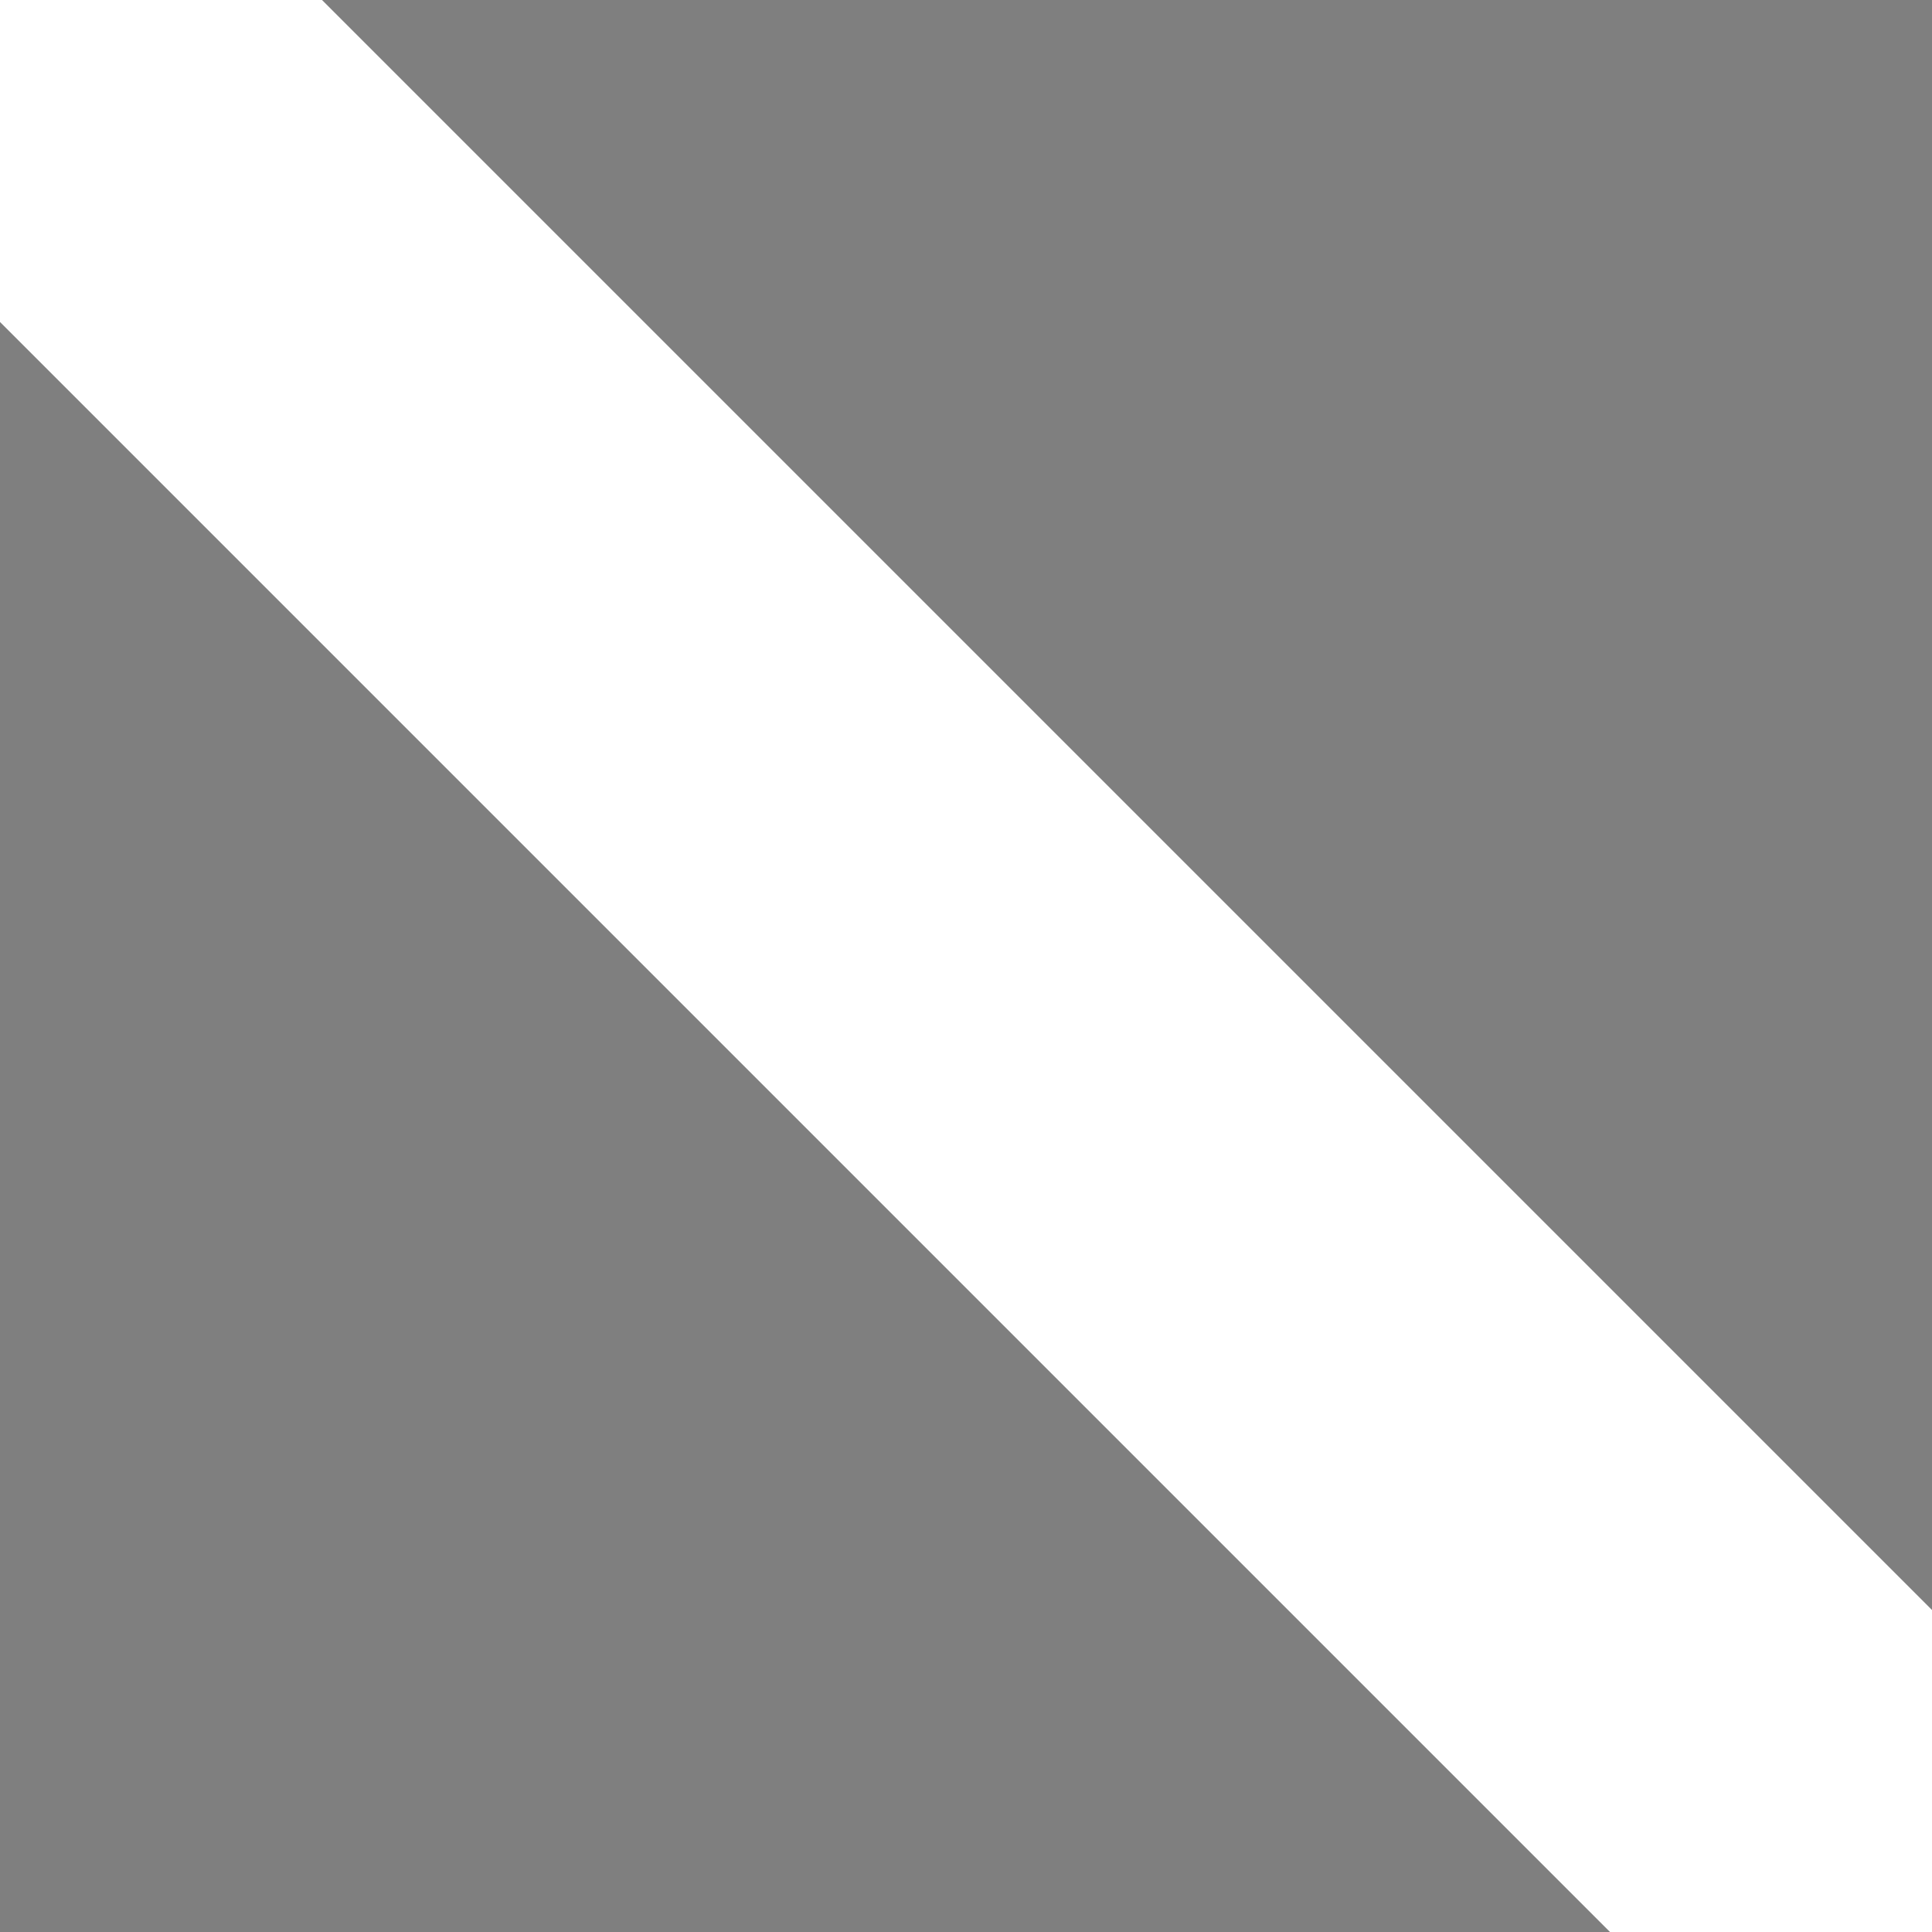 <svg width="300" height="300" viewBox="0 0 300 300" fill="none" xmlns="http://www.w3.org/2000/svg">
<path d="M50 -2.9963e-06L300 -2.9963e-06V250L50 -2.9963e-06Z" fill="black" fill-opacity="0.5"/>
<path d="M250 300H5.78165e-06L5.78165e-06 50L250 300Z" fill="black" fill-opacity="0.5"/>
</svg>
